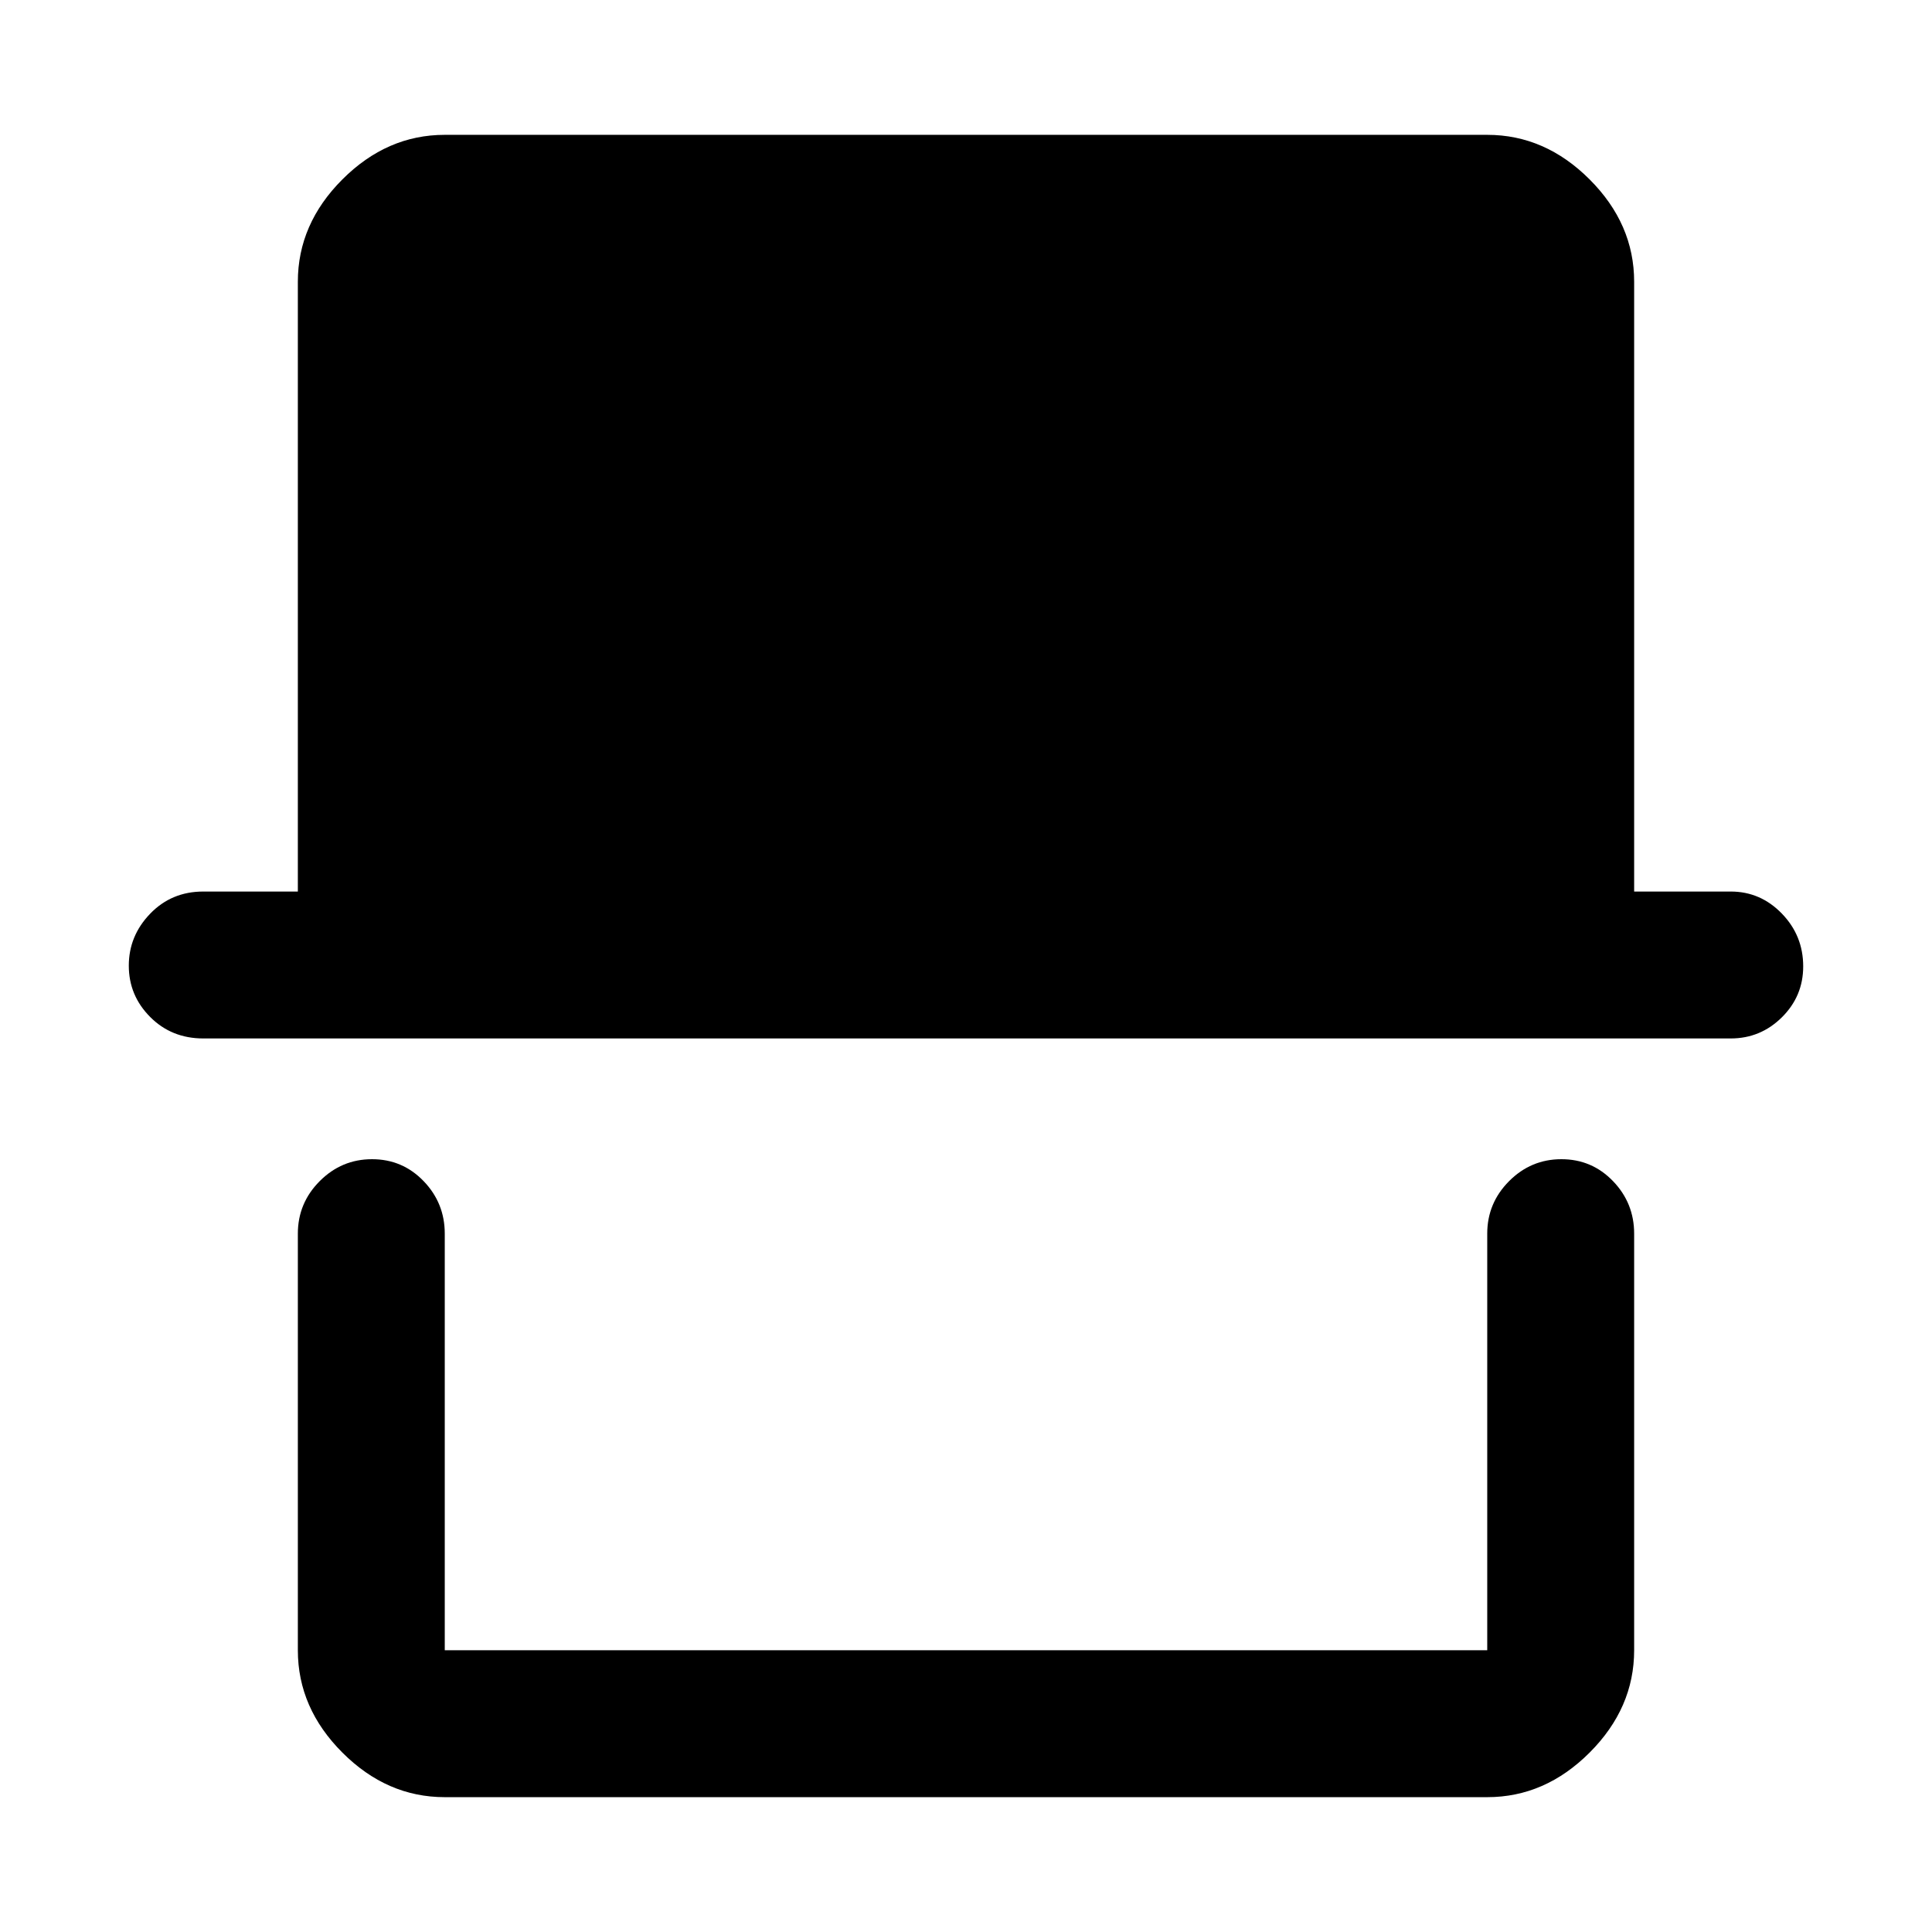 <svg xmlns="http://www.w3.org/2000/svg" height="48" viewBox="0 -960 960 960" width="48"><path d="M221-67q-28.73 0-50.86-22.14Q148-111.28 148-140v-207q0-15.2 10.86-26.1 10.86-10.9 26-10.9t25.64 10.9Q221-362.2 221-347v207h518v-207q0-15.2 10.86-26.1 10.86-10.9 26-10.9t25.64 10.9Q812-362.2 812-347v207q0 28.72-22.14 50.86T739-67H221ZM101-444q-15.75 0-26.37-10.66Q64-465.32 64-480.16T74.63-506q10.62-11 26.37-11h47v-303q0-28.72 22.14-50.86Q192.27-893 221-893h518q28.72 0 50.86 22.14T812-820v303h48q14.78 0 25.39 10.95Q896-495.1 896-479.82q0 14.84-10.61 25.33Q874.78-444 860-444H101Zm638 304H221h518Z"/></svg>